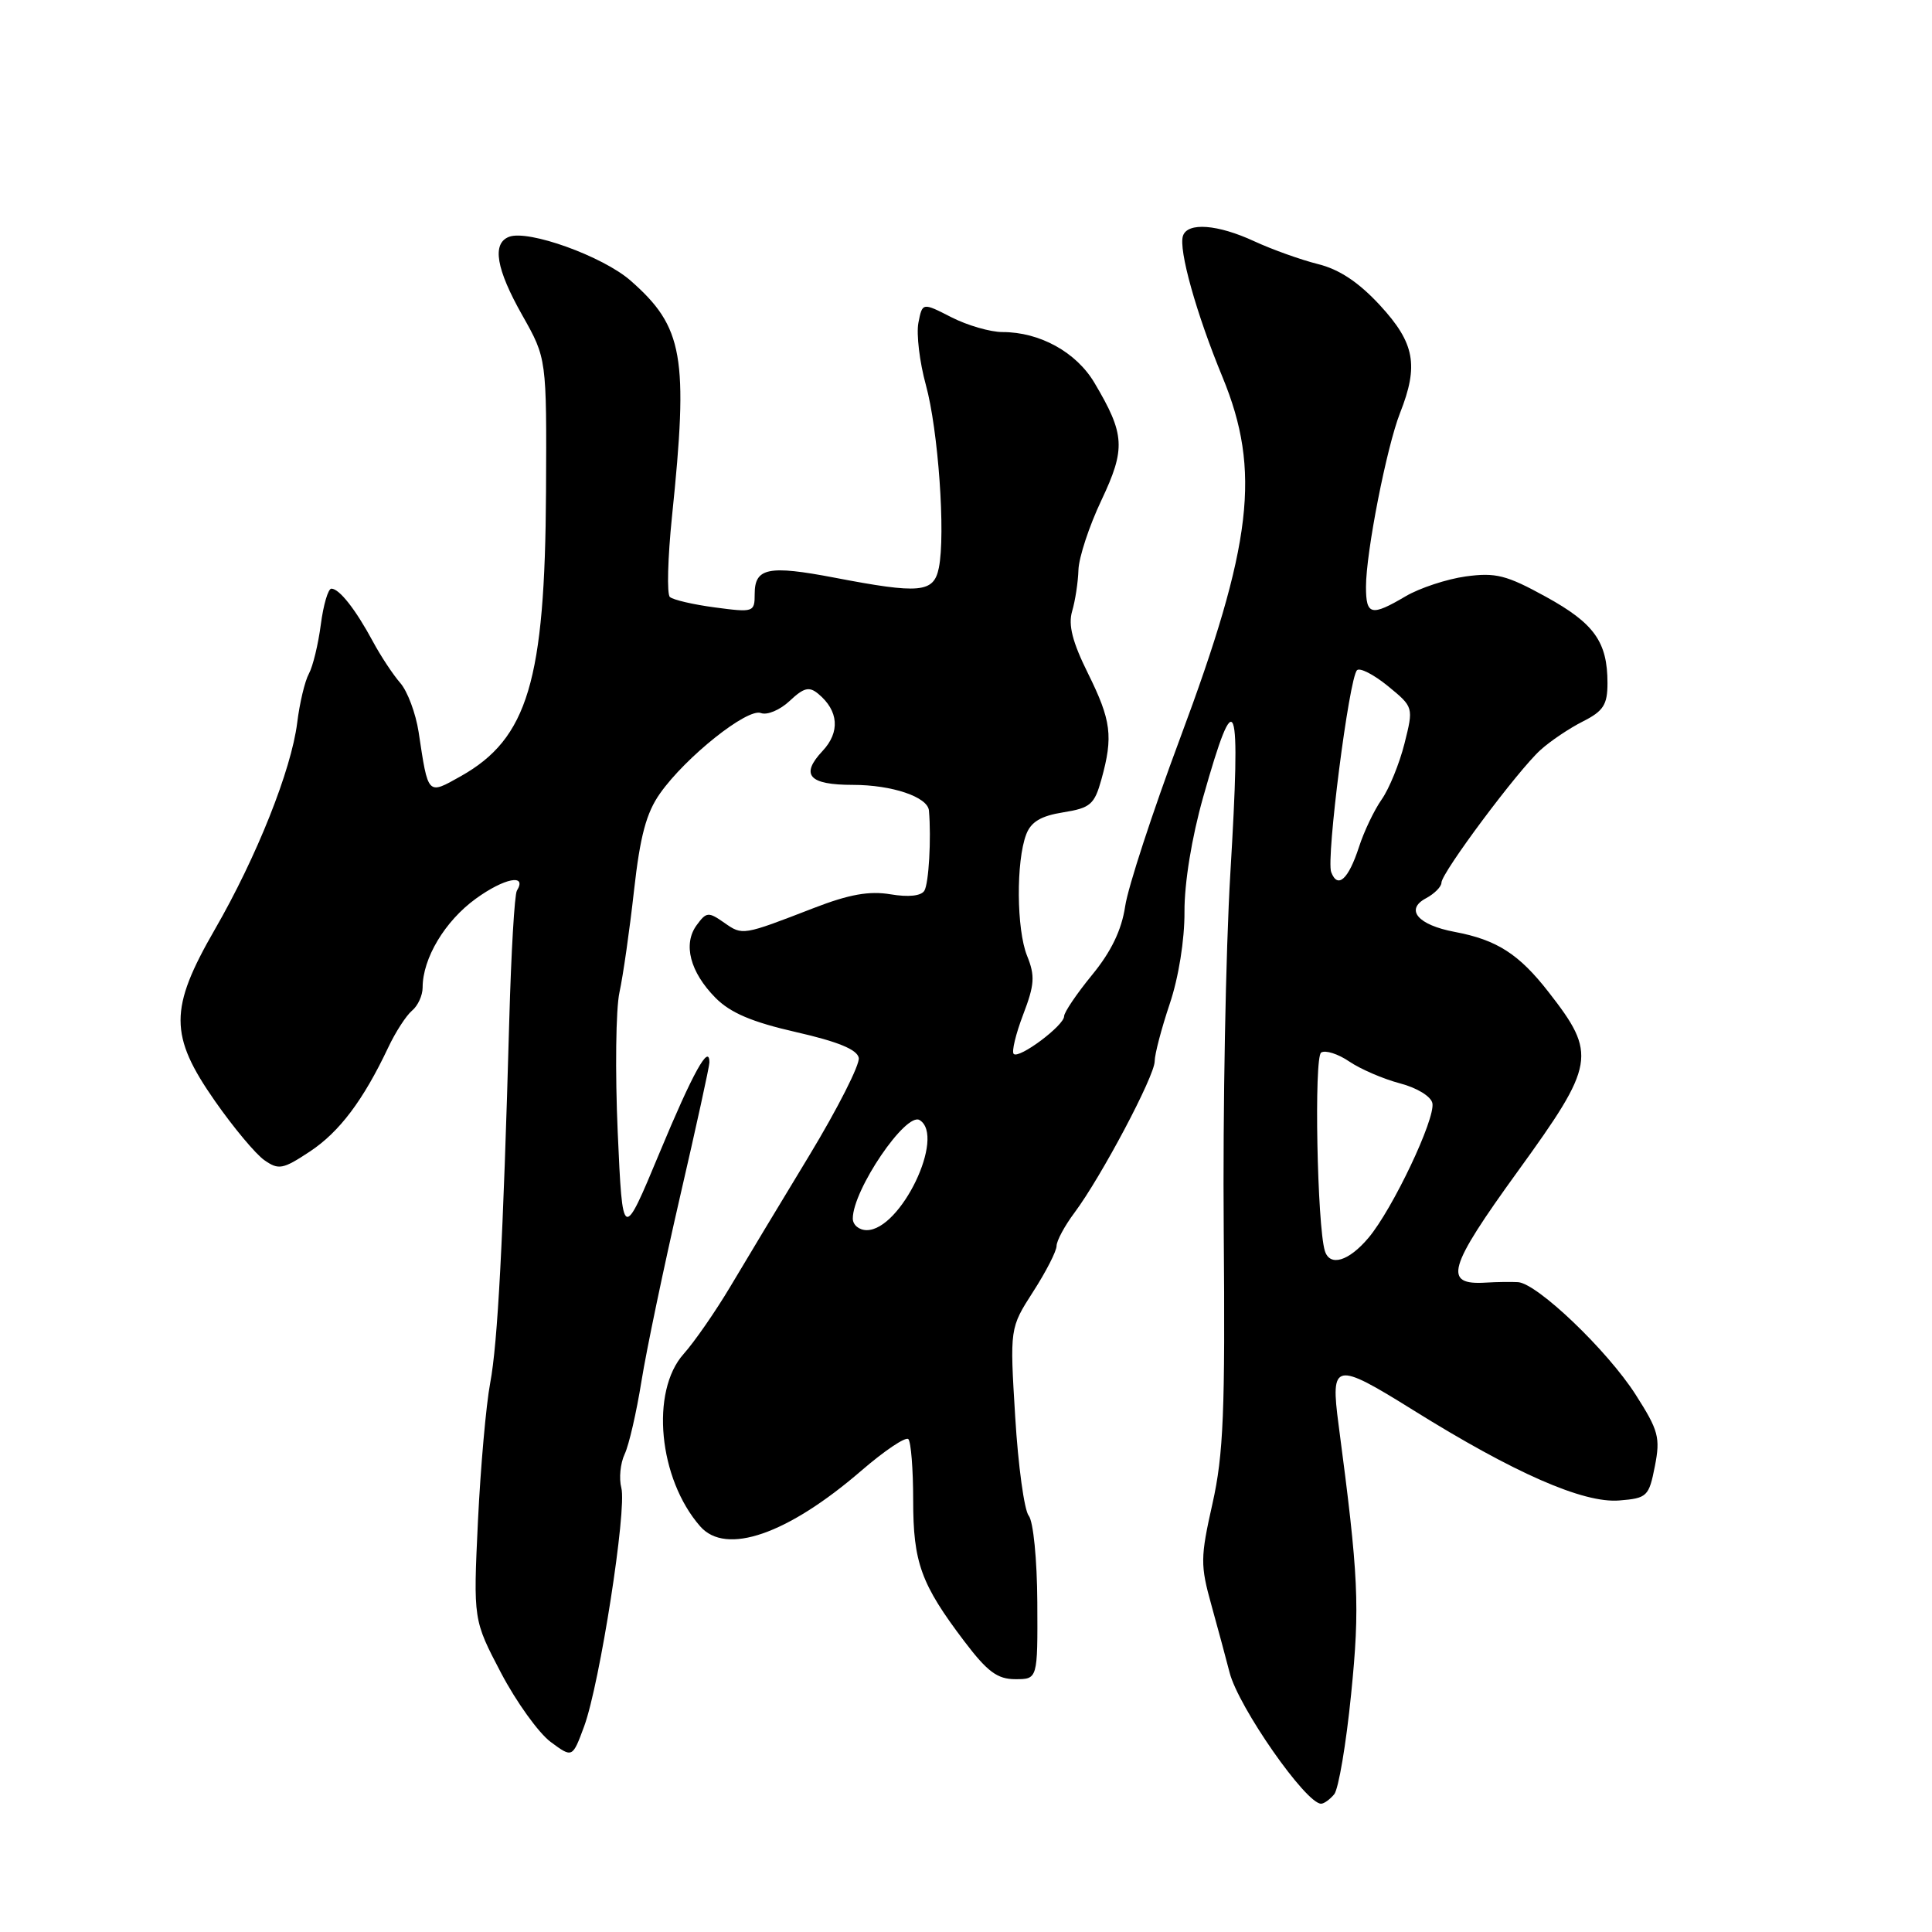 <?xml version="1.0" encoding="UTF-8" standalone="no"?>
<!DOCTYPE svg PUBLIC "-//W3C//DTD SVG 1.1//EN" "http://www.w3.org/Graphics/SVG/1.1/DTD/svg11.dtd" >
<svg xmlns="http://www.w3.org/2000/svg" xmlns:xlink="http://www.w3.org/1999/xlink" version="1.1" viewBox="0 0 256 256">
 <g >
 <path fill="currentColor"
d=" M 176.79 237.75 C 177.36 237.06 178.37 231.09 179.03 224.49 C 180.21 212.75 180.03 208.94 177.37 188.80 C 176.27 180.49 176.86 180.37 187.21 186.82 C 200.63 195.19 209.80 199.21 214.56 198.82 C 218.26 198.52 218.49 198.29 219.28 194.28 C 220.02 190.48 219.77 189.55 216.72 184.78 C 212.97 178.92 203.70 170.06 201.14 169.89 C 200.24 169.84 198.34 169.86 196.92 169.95 C 191.17 170.32 191.82 168.04 201.14 155.17 C 211.39 141.01 211.62 139.69 205.20 131.46 C 201.27 126.41 198.34 124.53 192.75 123.48 C 187.89 122.57 186.14 120.53 188.94 119.03 C 190.07 118.43 191.00 117.49 191.00 116.96 C 191.00 115.65 201.15 102.05 204.13 99.37 C 205.43 98.19 207.96 96.49 209.75 95.59 C 212.46 94.22 213.00 93.38 213.00 90.52 C 213.00 85.05 211.25 82.60 204.83 79.07 C 199.61 76.20 198.19 75.84 194.22 76.38 C 191.71 76.73 188.13 77.91 186.27 79.00 C 181.69 81.70 181.00 81.54 181.00 77.75 C 181.00 73.19 183.74 59.23 185.51 54.73 C 188.01 48.40 187.46 45.46 182.88 40.48 C 180.04 37.40 177.47 35.69 174.63 34.99 C 172.36 34.42 168.58 33.07 166.22 31.98 C 161.35 29.72 157.36 29.42 156.75 31.25 C 156.14 33.06 158.51 41.55 161.99 49.97 C 167.11 62.40 165.97 72.10 156.34 97.90 C 152.73 107.58 149.46 117.56 149.09 120.09 C 148.62 123.23 147.24 126.10 144.70 129.19 C 142.67 131.67 141.00 134.14 141.00 134.66 C 141.00 135.89 135.02 140.35 134.32 139.65 C 134.03 139.36 134.59 137.02 135.57 134.45 C 137.09 130.47 137.17 129.31 136.09 126.64 C 134.69 123.17 134.62 114.12 135.98 110.56 C 136.61 108.90 137.93 108.11 140.88 107.64 C 144.49 107.06 145.02 106.60 145.95 103.25 C 147.52 97.57 147.25 95.46 144.16 89.22 C 142.10 85.07 141.53 82.81 142.06 81.00 C 142.47 79.62 142.85 77.15 142.90 75.50 C 142.96 73.85 144.32 69.70 145.94 66.29 C 149.18 59.43 149.07 57.55 145.01 50.71 C 142.60 46.66 137.78 44.00 132.84 44.00 C 131.23 44.00 128.19 43.12 126.07 42.04 C 122.22 40.07 122.22 40.07 121.69 42.79 C 121.41 44.28 121.85 47.98 122.68 51.00 C 124.32 56.95 125.31 70.81 124.40 75.25 C 123.73 78.55 121.92 78.72 110.56 76.54 C 101.81 74.87 100.00 75.24 100.00 78.70 C 100.00 81.12 99.86 81.17 94.75 80.49 C 91.86 80.11 89.17 79.48 88.76 79.10 C 88.35 78.72 88.48 73.93 89.04 68.46 C 91.24 47.22 90.56 43.33 83.55 37.18 C 79.88 33.96 70.00 30.40 67.45 31.38 C 65.16 32.26 65.74 35.65 69.22 41.80 C 72.44 47.50 72.44 47.50 72.35 65.13 C 72.22 90.22 69.93 97.86 61.06 102.85 C 56.62 105.34 56.75 105.48 55.47 97.00 C 55.09 94.53 54.00 91.60 53.04 90.50 C 52.08 89.40 50.44 86.92 49.41 85.00 C 47.12 80.75 44.96 78.00 43.91 78.00 C 43.48 78.00 42.85 80.14 42.51 82.75 C 42.17 85.36 41.46 88.30 40.93 89.27 C 40.39 90.25 39.70 93.17 39.38 95.77 C 38.61 101.99 34.01 113.56 28.46 123.17 C 22.41 133.66 22.41 137.20 28.48 145.89 C 30.93 149.40 33.88 152.93 35.03 153.73 C 36.92 155.05 37.48 154.95 41.05 152.59 C 44.98 149.99 48.13 145.80 51.44 138.80 C 52.40 136.76 53.82 134.57 54.59 133.92 C 55.37 133.28 56.00 131.90 56.00 130.85 C 56.00 126.98 58.96 122.04 63.05 119.08 C 66.83 116.34 69.89 115.74 68.49 118.02 C 68.18 118.51 67.73 126.24 67.48 135.20 C 66.67 164.38 65.95 177.98 64.95 183.27 C 64.41 186.13 63.68 194.36 63.33 201.56 C 62.71 214.65 62.71 214.65 66.39 221.67 C 68.42 225.53 71.38 229.64 72.97 230.82 C 75.85 232.95 75.85 232.95 77.41 228.73 C 79.48 223.07 83.08 200.01 82.33 197.15 C 82.00 195.89 82.20 193.89 82.77 192.68 C 83.34 191.48 84.34 187.12 85.00 183.00 C 85.66 178.88 87.96 167.90 90.10 158.60 C 92.25 149.31 94.00 141.29 94.00 140.79 C 94.00 138.18 91.81 142.13 87.41 152.71 C 82.50 164.50 82.50 164.50 81.85 150.00 C 81.50 142.03 81.60 133.70 82.08 131.50 C 82.56 129.30 83.43 123.22 84.01 118.00 C 84.82 110.76 85.64 107.70 87.46 105.13 C 90.86 100.30 99.03 93.80 100.82 94.48 C 101.64 94.80 103.35 94.08 104.63 92.88 C 106.51 91.11 107.22 90.93 108.43 91.94 C 111.13 94.18 111.34 97.01 108.99 99.51 C 106.01 102.69 107.18 104.00 113.01 104.00 C 118.20 104.00 122.94 105.60 123.09 107.41 C 123.41 111.11 123.07 117.08 122.48 118.03 C 122.05 118.72 120.38 118.90 118.00 118.50 C 115.19 118.03 112.53 118.50 107.85 120.31 C 98.37 123.98 98.40 123.97 95.97 122.27 C 93.87 120.80 93.60 120.82 92.31 122.59 C 90.47 125.10 91.43 128.80 94.81 132.22 C 96.78 134.21 99.65 135.43 105.49 136.76 C 111.03 138.02 113.58 139.07 113.79 140.17 C 113.96 141.04 111.00 146.88 107.22 153.13 C 103.43 159.38 98.72 167.20 96.76 170.50 C 94.79 173.80 92.02 177.80 90.59 179.40 C 86.15 184.36 87.26 195.96 92.78 202.25 C 96.18 206.14 104.34 203.32 114.11 194.89 C 117.19 192.23 120.00 190.34 120.36 190.69 C 120.71 191.04 121.00 194.68 121.00 198.77 C 121.00 207.05 122.03 209.90 127.79 217.50 C 130.84 221.52 132.16 222.50 134.54 222.50 C 137.50 222.50 137.50 222.50 137.45 212.34 C 137.42 206.64 136.92 201.59 136.31 200.84 C 135.72 200.10 134.91 194.21 134.52 187.74 C 133.80 175.98 133.80 175.98 136.90 171.15 C 138.61 168.50 140.00 165.77 140.00 165.10 C 140.00 164.42 141.07 162.43 142.38 160.68 C 145.92 155.94 153.00 142.58 153.00 140.63 C 153.00 139.70 153.90 136.28 154.99 133.03 C 156.17 129.54 156.97 124.55 156.95 120.81 C 156.93 117.00 157.91 110.97 159.43 105.61 C 163.79 90.19 164.45 92.01 163.03 115.66 C 162.41 126.02 162.02 147.32 162.15 163.00 C 162.35 187.00 162.12 192.72 160.66 199.23 C 159.05 206.40 159.04 207.38 160.53 212.73 C 161.41 215.90 162.49 219.91 162.93 221.63 C 164.11 226.21 173.03 239.00 175.05 239.00 C 175.44 239.00 176.22 238.44 176.79 237.75 Z  M 175.55 165.75 C 174.53 162.42 174.10 140.05 175.06 139.47 C 175.62 139.11 177.31 139.65 178.79 140.66 C 180.28 141.67 183.30 142.97 185.50 143.55 C 187.76 144.14 189.62 145.28 189.80 146.18 C 190.20 148.27 184.53 160.22 181.33 164.02 C 178.71 167.13 176.21 167.88 175.55 165.75 Z  M 113.00 161.46 C 113.00 157.67 120.05 147.29 121.86 148.42 C 125.33 150.56 119.35 163.00 114.85 163.00 C 113.83 163.00 113.00 162.31 113.00 161.46 Z  M 176.39 115.56 C 175.70 113.77 178.76 89.85 179.81 88.81 C 180.19 88.43 182.03 89.38 183.91 90.91 C 187.31 93.70 187.31 93.70 186.10 98.53 C 185.43 101.19 184.07 104.52 183.08 105.93 C 182.09 107.34 180.73 110.18 180.07 112.24 C 178.67 116.53 177.25 117.82 176.39 115.56 Z "/>
</g>
</svg>